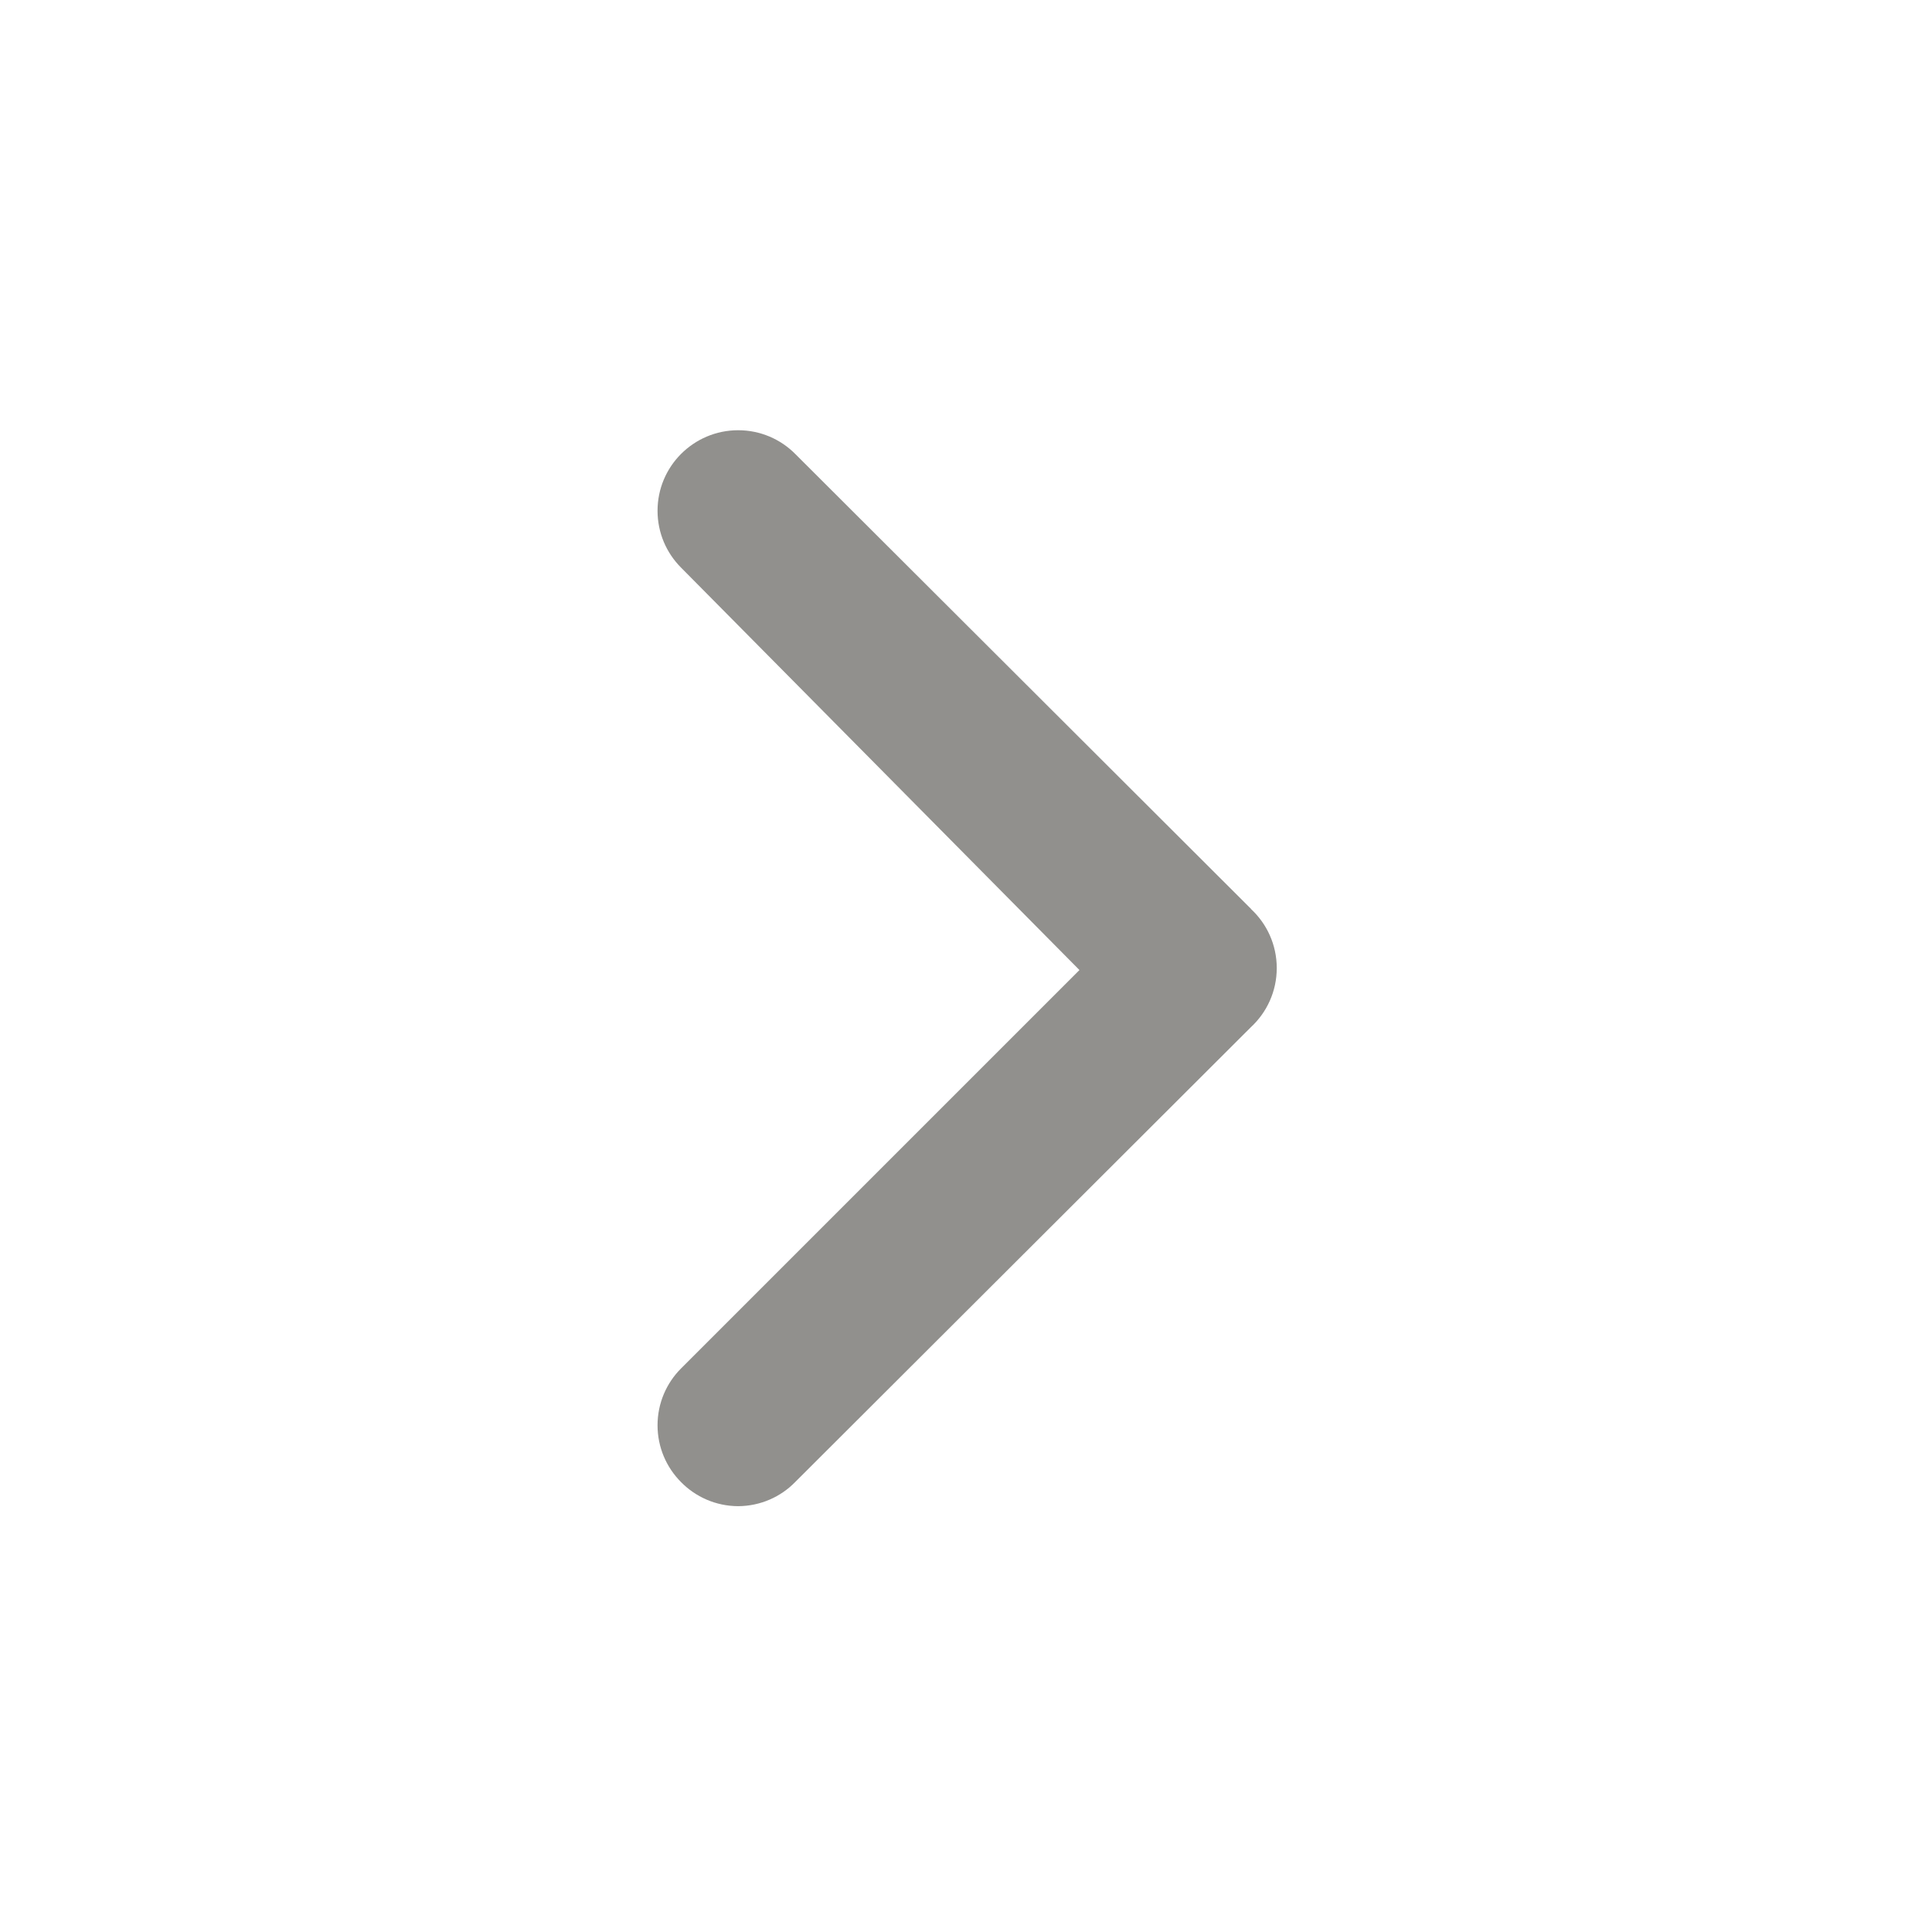 <!-- Generated by IcoMoon.io -->
<svg version="1.1" xmlns="http://www.w3.org/2000/svg" width="32" height="32" viewBox="0 0 32 32">
<title>ul-angle-right-b</title>
<path fill="#91908d" d="M20.72 15.053l-7.547-7.533c-0.242-0.244-0.577-0.394-0.947-0.394s-0.705 0.151-0.947 0.394l-0 0c-0.24 0.241-0.388 0.573-0.388 0.94s0.148 0.699 0.388 0.94l-0-0 6.6 6.667-6.6 6.6c-0.24 0.241-0.388 0.573-0.388 0.94s0.148 0.699 0.388 0.94l-0-0c0.241 0.246 0.576 0.398 0.946 0.4h0c0.371-0.002 0.706-0.154 0.946-0.4l0-0 7.547-7.533c0.264-0.244 0.429-0.593 0.429-0.98s-0.165-0.736-0.428-0.979l-0.001-0.001z"></path>
</svg>

